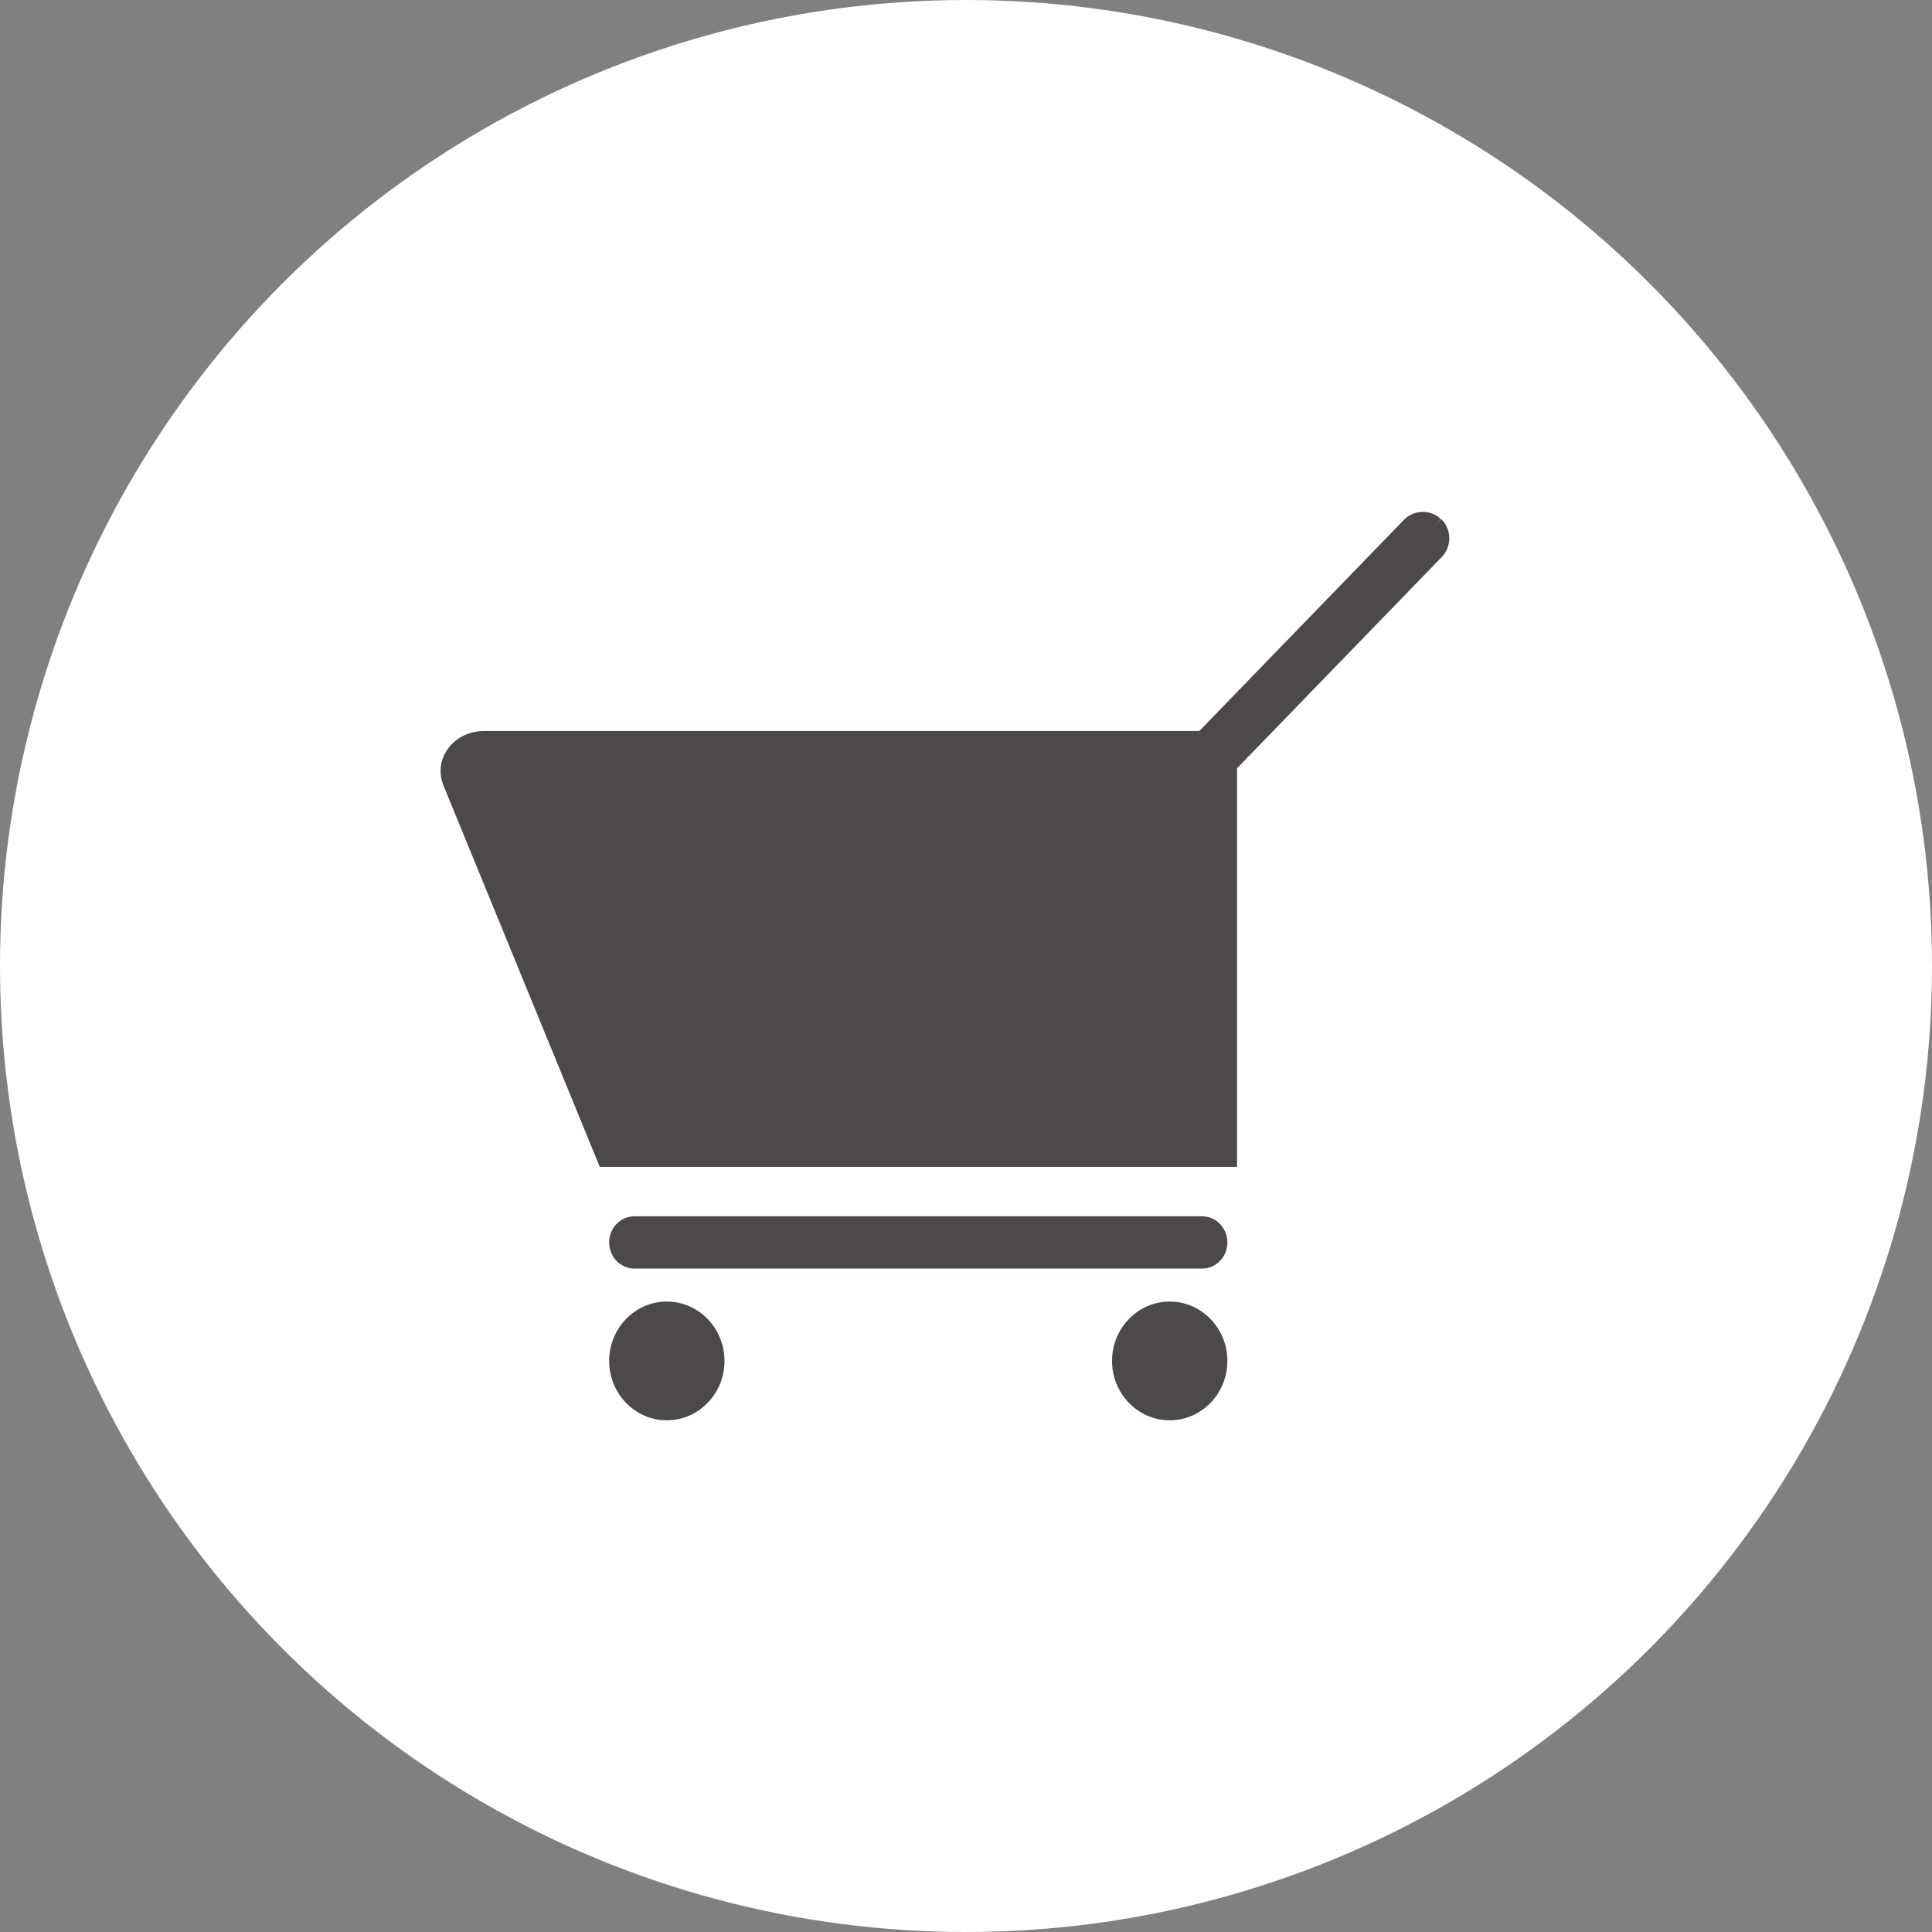 <?xml version="1.0" encoding="UTF-8"?><svg id="_圖層_2" xmlns="http://www.w3.org/2000/svg" viewBox="0 0 68 68"><rect x="0" y="0" width="68" height="68" fill="#808080" stroke="none"/><defs><style>.cls-1{fill:#fff;}.cls-2{fill:#4c4948;}</style></defs><g id="_圖層_1-2"><circle class="cls-1" cx="34" cy="34" r="34"/><g><path class="cls-2" d="M50.73,18.28l-.36,.35,.35-.35c-.34-.35-.94-.35-1.29,0l-7.22,7.45H17.02c-.52,0-1,.25-1.28,.66-.26,.38-.3,.84-.13,1.26l5.5,13.42h22.43v-14.03l7.2-7.43c.36-.37,.36-.96,0-1.33Z"/><path class="cls-2" d="M41.17,45.81c-1.12,0-2.03,.94-2.03,2.09s.91,2.09,2.03,2.09,2.03-.94,2.03-2.09-.91-2.09-2.03-2.09Z"/><path class="cls-2" d="M23.47,45.81c-1.12,0-2.03,.94-2.03,2.09s.91,2.09,2.03,2.09,2.03-.94,2.03-2.09-.91-2.09-2.03-2.09Z"/><path class="cls-2" d="M42.31,42.81H22.33c-.49,0-.89,.41-.89,.92s.4,.92,.89,.92h19.98c.49,0,.89-.41,.89-.92s-.4-.92-.89-.92Z"/></g></g></svg>